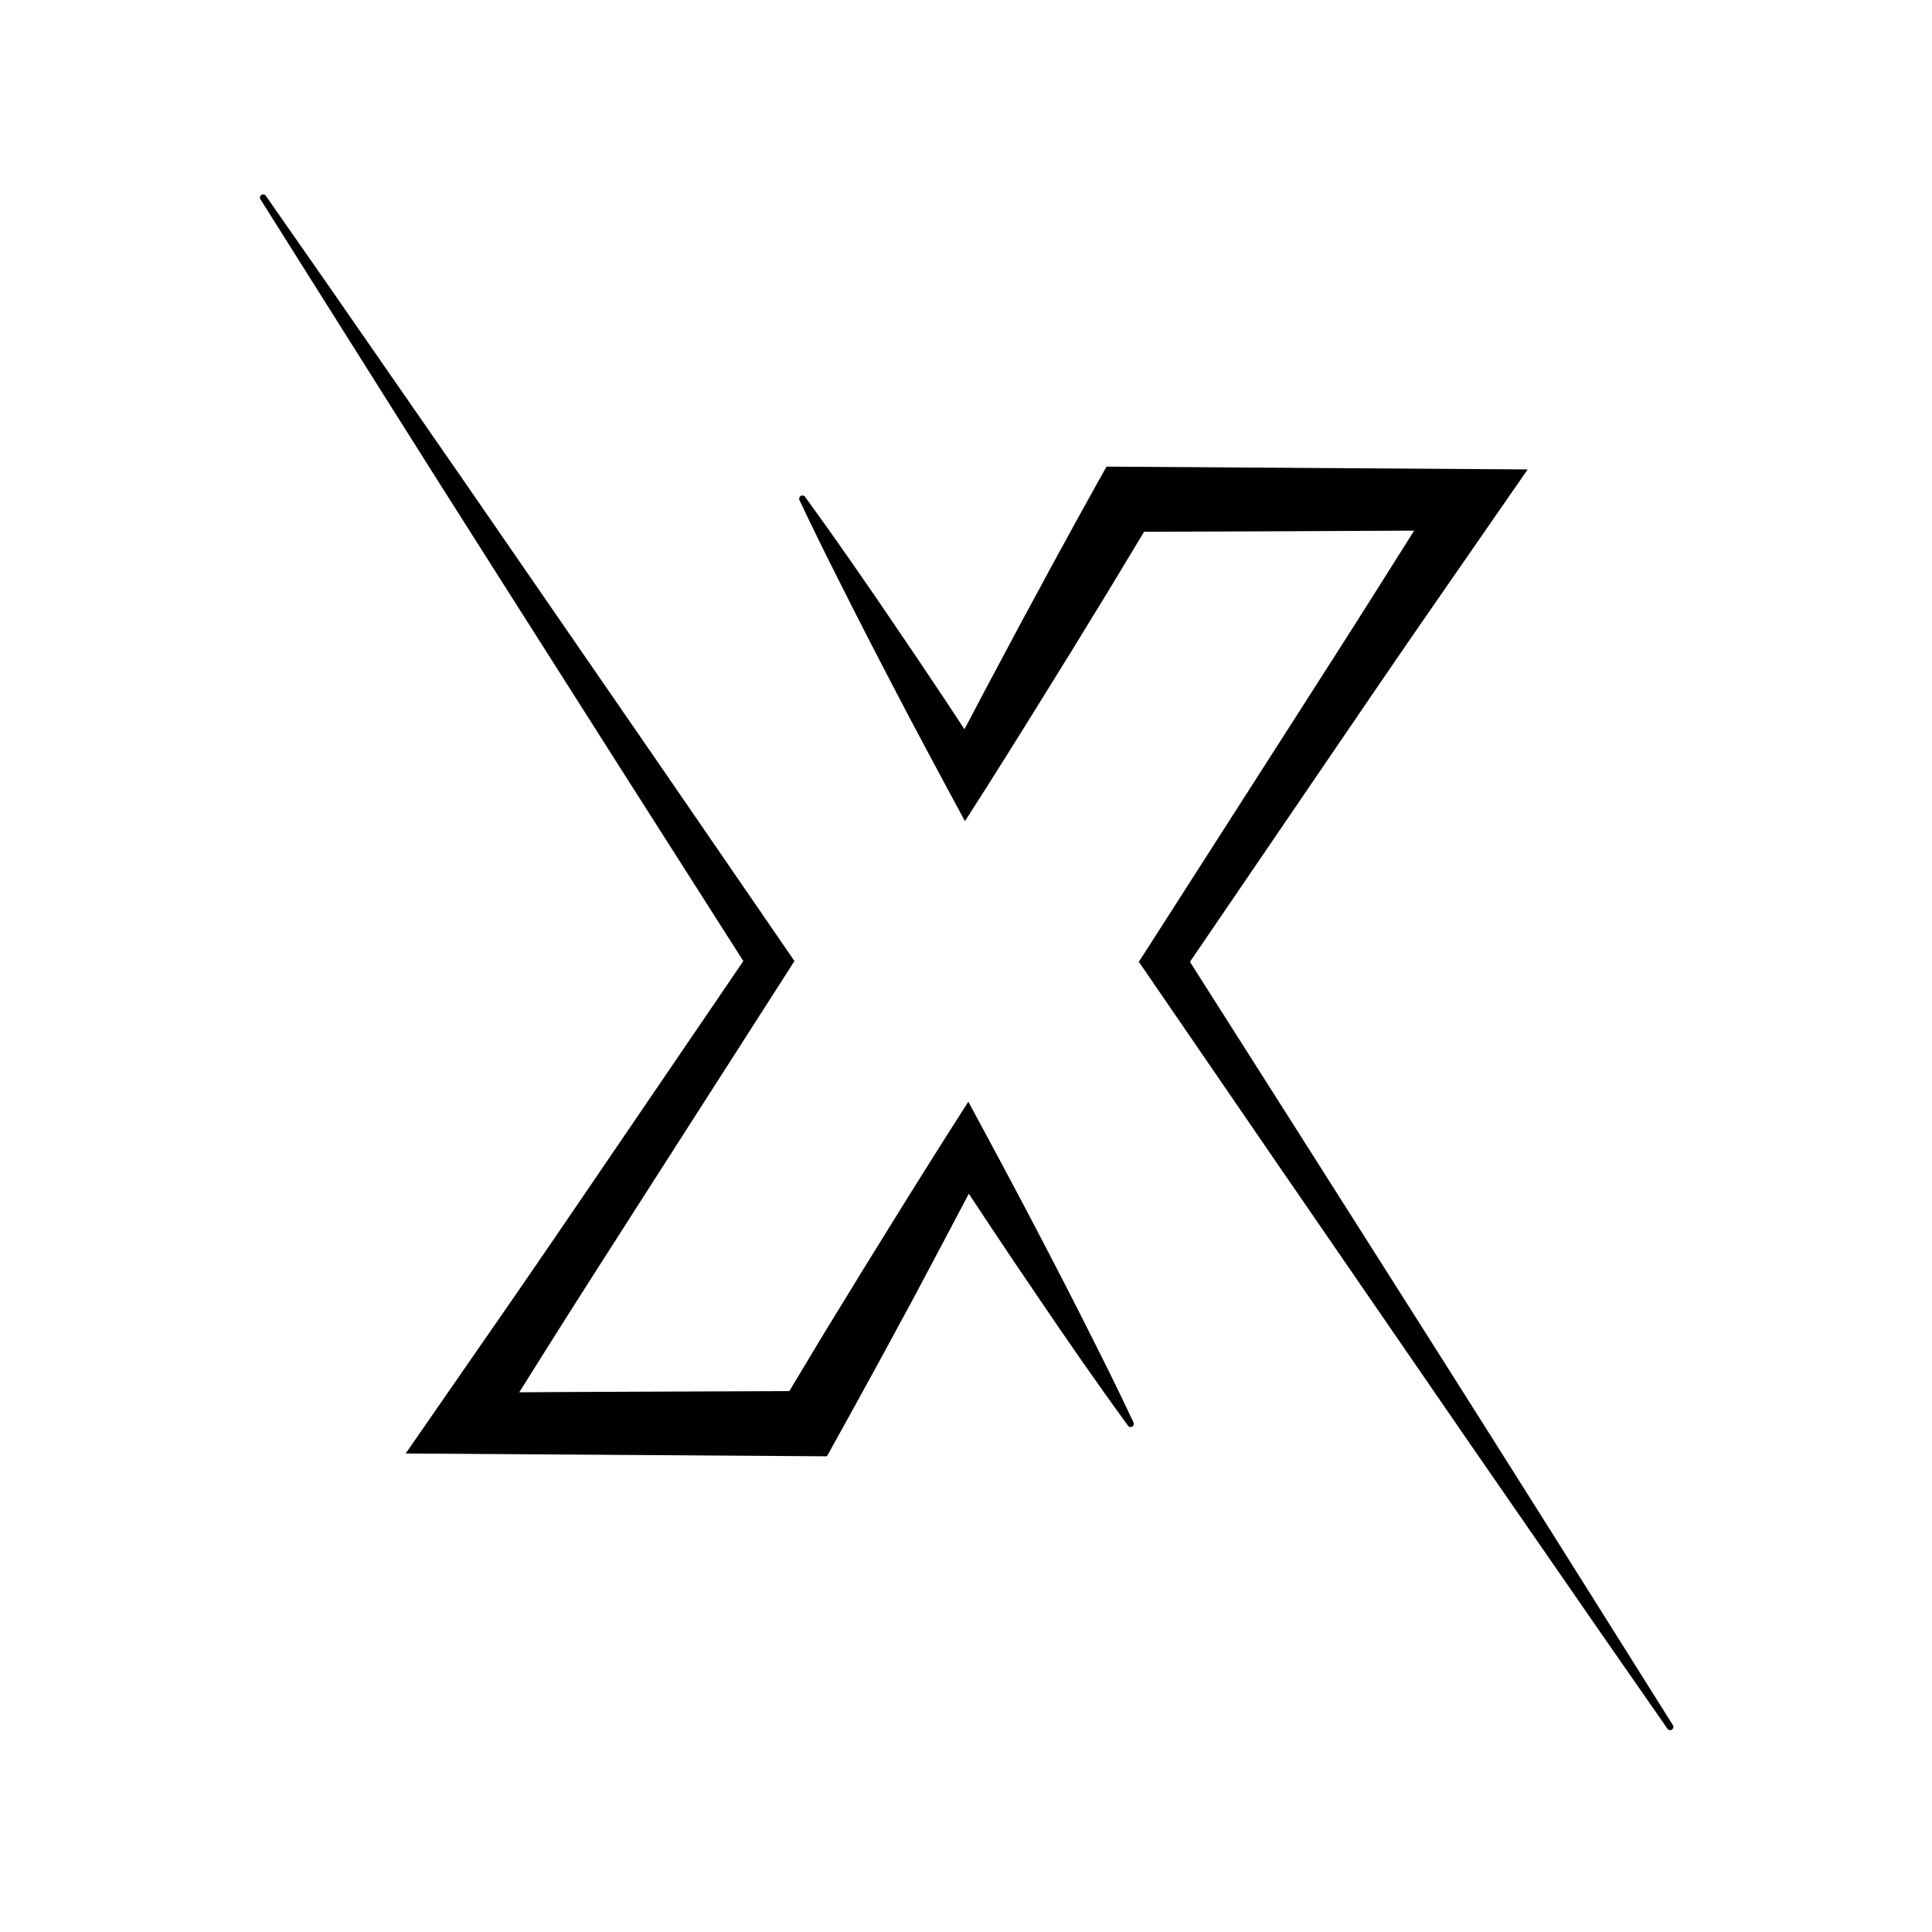 <svg xmlns="http://www.w3.org/2000/svg" xmlns:xlink="http://www.w3.org/1999/xlink" width="500" zoomAndPan="magnify" viewBox="0 0 375 375" height="500" preserveAspectRatio="xMidYMid meet" version="1.0"><defs><clipPath id="733803d5c3"><path d="M 155 90 L 324.848 90 L 324.848 336 L 155 336 Z M 155 90 " clip-rule="nonzero"/></clipPath><clipPath id="d85e55a79e"><path d="M 50.348 37.5 L 221 37.5 L 221 283 L 50.348 283 Z M 50.348 37.5 " clip-rule="nonzero"/></clipPath></defs><g clip-path="url(#733803d5c3)"><path fill="#000000" d="M 324.699 334.836 C 316.805 322.27 308.906 309.703 300.996 297.133 L 289.129 278.328 L 277.219 259.512 L 253.355 221.914 L 230.969 186.695 L 259.793 144.41 L 267.379 133.293 C 269.918 129.594 272.438 125.883 274.996 122.191 L 290.324 100.062 L 296.523 91.117 L 214.773 90.57 L 213.051 93.645 C 210.531 98.148 208.066 102.684 205.582 107.207 L 203.723 110.605 L 201.891 114.02 L 198.203 120.828 L 190.918 134.492 L 187.203 141.543 C 185.785 139.395 184.367 137.25 182.949 135.105 L 178.605 128.613 L 174.215 122.137 L 169.824 115.68 L 165.375 109.25 C 162.395 104.965 159.371 100.707 156.301 96.484 C 156.211 96.332 156.082 96.234 155.914 96.191 C 155.742 96.145 155.582 96.168 155.43 96.258 C 155.281 96.344 155.184 96.473 155.137 96.645 C 155.094 96.812 155.113 96.973 155.203 97.125 C 157.43 101.84 159.723 106.527 162.074 111.184 L 165.59 118.168 L 169.156 125.129 L 172.75 132.07 L 176.375 138.988 C 178.816 143.586 181.254 148.191 183.73 152.773 L 187.301 159.387 L 191.555 152.719 C 194.328 148.363 197.039 143.98 199.781 139.609 L 207.938 126.453 L 211.98 119.848 L 214 116.559 L 216 113.27 C 218.027 109.918 220.055 106.574 222.062 103.219 C 223.668 103.219 272.543 103.035 274.484 102.996 L 266.086 116.32 C 263.699 120.121 261.266 123.887 258.859 127.676 L 251.605 139.012 L 222.559 184.34 L 221.043 186.695 L 222.559 188.887 L 247.742 225.613 L 272.98 262.305 L 285.602 280.641 L 298.266 298.953 C 306.699 311.18 315.164 323.379 323.656 335.551 C 323.754 335.691 323.887 335.777 324.055 335.809 C 324.223 335.844 324.375 335.812 324.52 335.719 C 324.66 335.625 324.75 335.492 324.785 335.324 C 324.82 335.156 324.793 335.004 324.699 334.859 Z M 324.699 334.836 " fill-opacity="1" fill-rule="nonzero"/></g><g clip-path="url(#d85e55a79e)"><path fill="#000000" d="M 213.176 262.047 L 209.66 255.059 L 206.098 248.102 L 202.5 241.16 L 198.871 234.242 C 196.43 229.637 194 225.035 191.52 220.457 L 187.949 213.84 L 183.695 220.512 C 180.918 224.863 178.211 229.25 175.465 233.625 L 167.309 246.781 L 163.27 253.387 L 161.246 256.676 L 159.246 259.965 C 157.223 263.312 155.211 266.664 153.211 270.012 C 151.609 270.012 102.734 270.203 100.785 270.242 L 109.164 256.914 C 111.559 253.117 113.988 249.344 116.395 245.562 L 123.648 234.223 L 152.695 188.895 L 154.203 186.535 L 152.695 184.344 L 127.512 147.691 L 102.273 111.082 L 89.652 92.785 L 76.98 74.508 C 68.551 62.316 60.09 50.148 51.594 38 C 51.496 37.863 51.367 37.777 51.203 37.742 C 51.043 37.711 50.891 37.738 50.746 37.824 C 50.602 37.918 50.512 38.047 50.473 38.215 C 50.434 38.383 50.461 38.539 50.551 38.684 C 58.449 51.234 66.352 63.777 74.254 76.312 L 86.121 95.109 L 98.031 113.875 L 121.887 151.406 L 144.281 186.543 L 115.473 228.828 L 107.887 239.945 C 105.344 243.637 102.832 247.355 100.27 251.043 L 84.941 273.172 L 78.746 282.121 L 160.5 282.668 L 162.227 279.566 C 164.746 275.059 167.215 270.527 169.695 266.004 L 171.555 262.605 L 173.398 259.199 L 177.086 252.395 L 184.332 238.742 L 188.047 231.699 L 192.301 238.125 L 196.645 244.621 L 201.035 251.098 L 205.422 257.555 L 209.871 263.988 C 212.852 268.27 215.875 272.523 218.949 276.746 C 219.043 276.879 219.172 276.957 219.328 276.988 C 219.484 277.02 219.633 276.996 219.77 276.914 C 219.91 276.832 220.004 276.715 220.051 276.559 C 220.098 276.406 220.086 276.258 220.02 276.113 C 217.809 271.41 215.527 266.719 213.176 262.047 Z M 213.176 262.047 " fill-opacity="1" fill-rule="nonzero"/></g></svg>